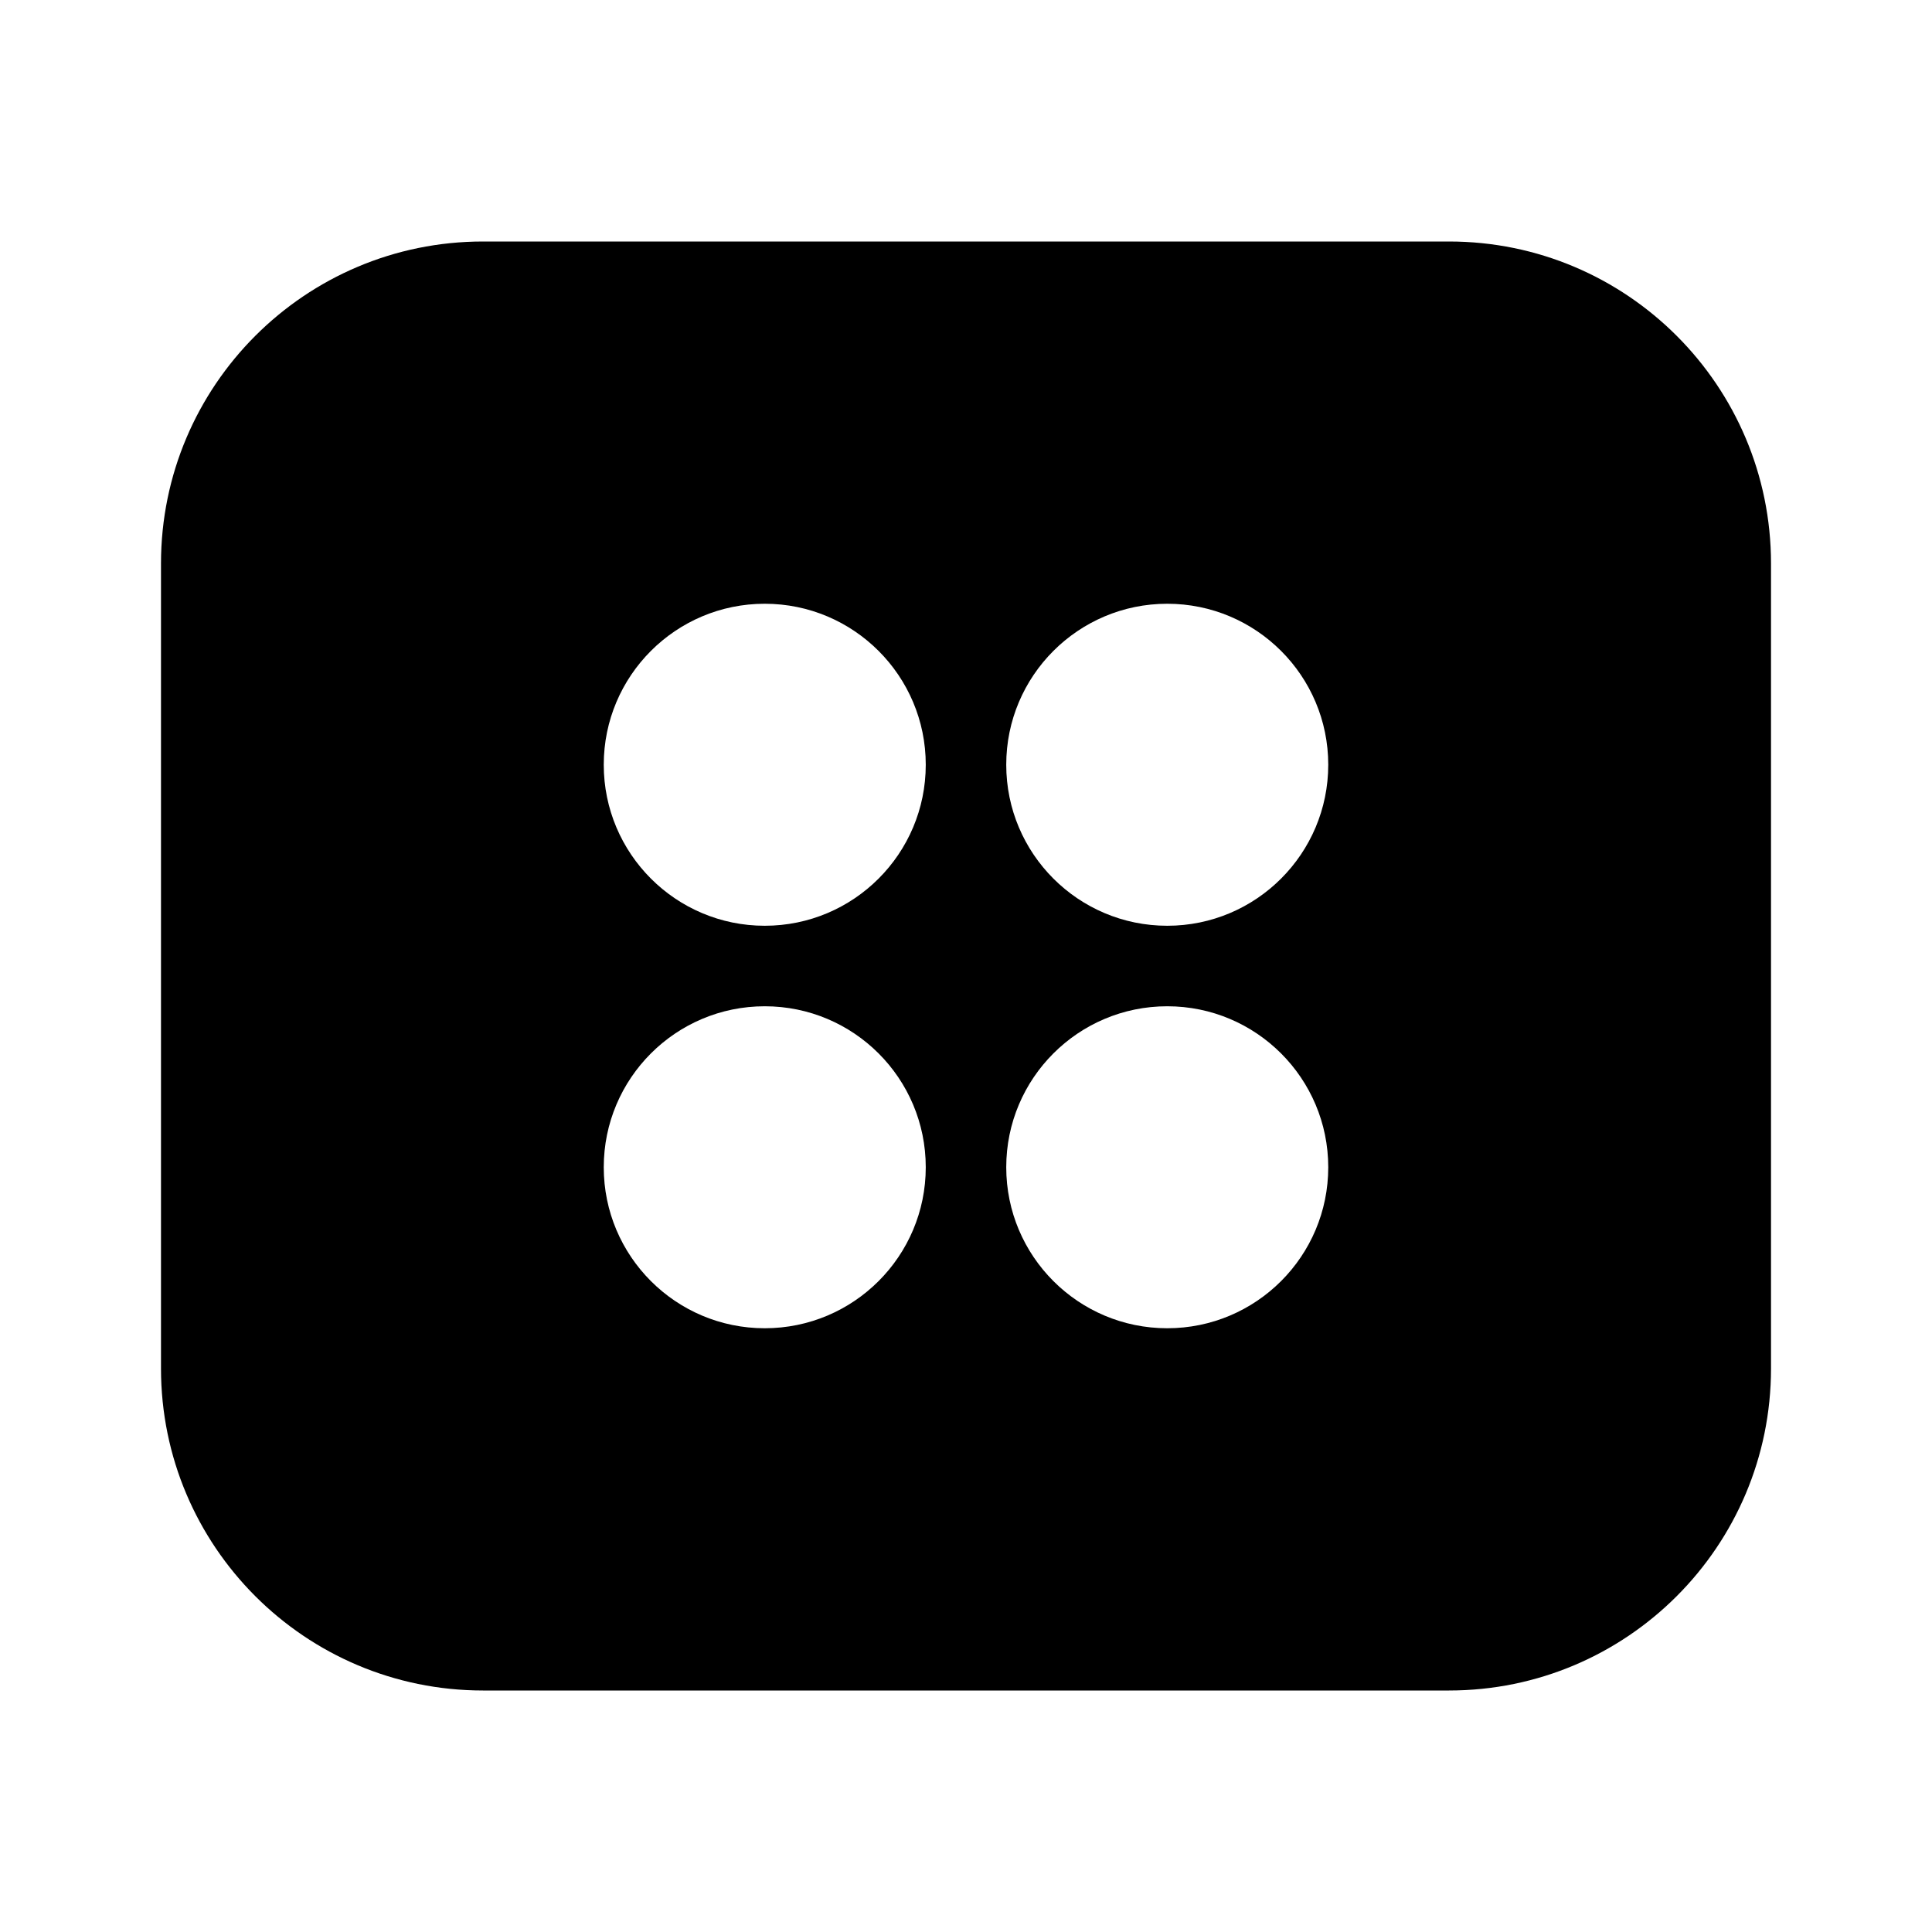 <svg width="64" height="64" viewBox="0 0 64 64" fill="none" xmlns="http://www.w3.org/2000/svg">
<path d="M48 8C53.891 8 58.667 12.776 58.667 18.667V45.333C58.667 51.224 53.891 56 48 56H16C10.109 56 5.333 51.224 5.333 45.333V18.667C5.333 12.776 10.109 8 16 8H48ZM25.333 33.334C22.388 33.334 20 35.722 20 38.667C20 41.612 22.388 44 25.333 44C28.279 44 30.667 41.612 30.667 38.667C30.667 35.721 28.279 33.334 25.333 33.334ZM38.667 33.334C35.721 33.334 33.333 35.721 33.333 38.667C33.333 41.612 35.721 44 38.667 44C41.612 44 44 41.612 44 38.667C44 35.722 41.612 33.334 38.667 33.334ZM25.333 20C22.388 20 20 22.388 20 25.333C20 28.278 22.388 30.667 25.333 30.667C28.279 30.667 30.667 28.279 30.667 25.333C30.667 22.388 28.278 20 25.333 20ZM38.667 20C35.722 20 33.333 22.388 33.333 25.333C33.333 28.279 35.721 30.667 38.667 30.667C41.612 30.667 44 28.278 44 25.333C44 22.388 41.612 20 38.667 20Z" fill="black"/>
</svg>
